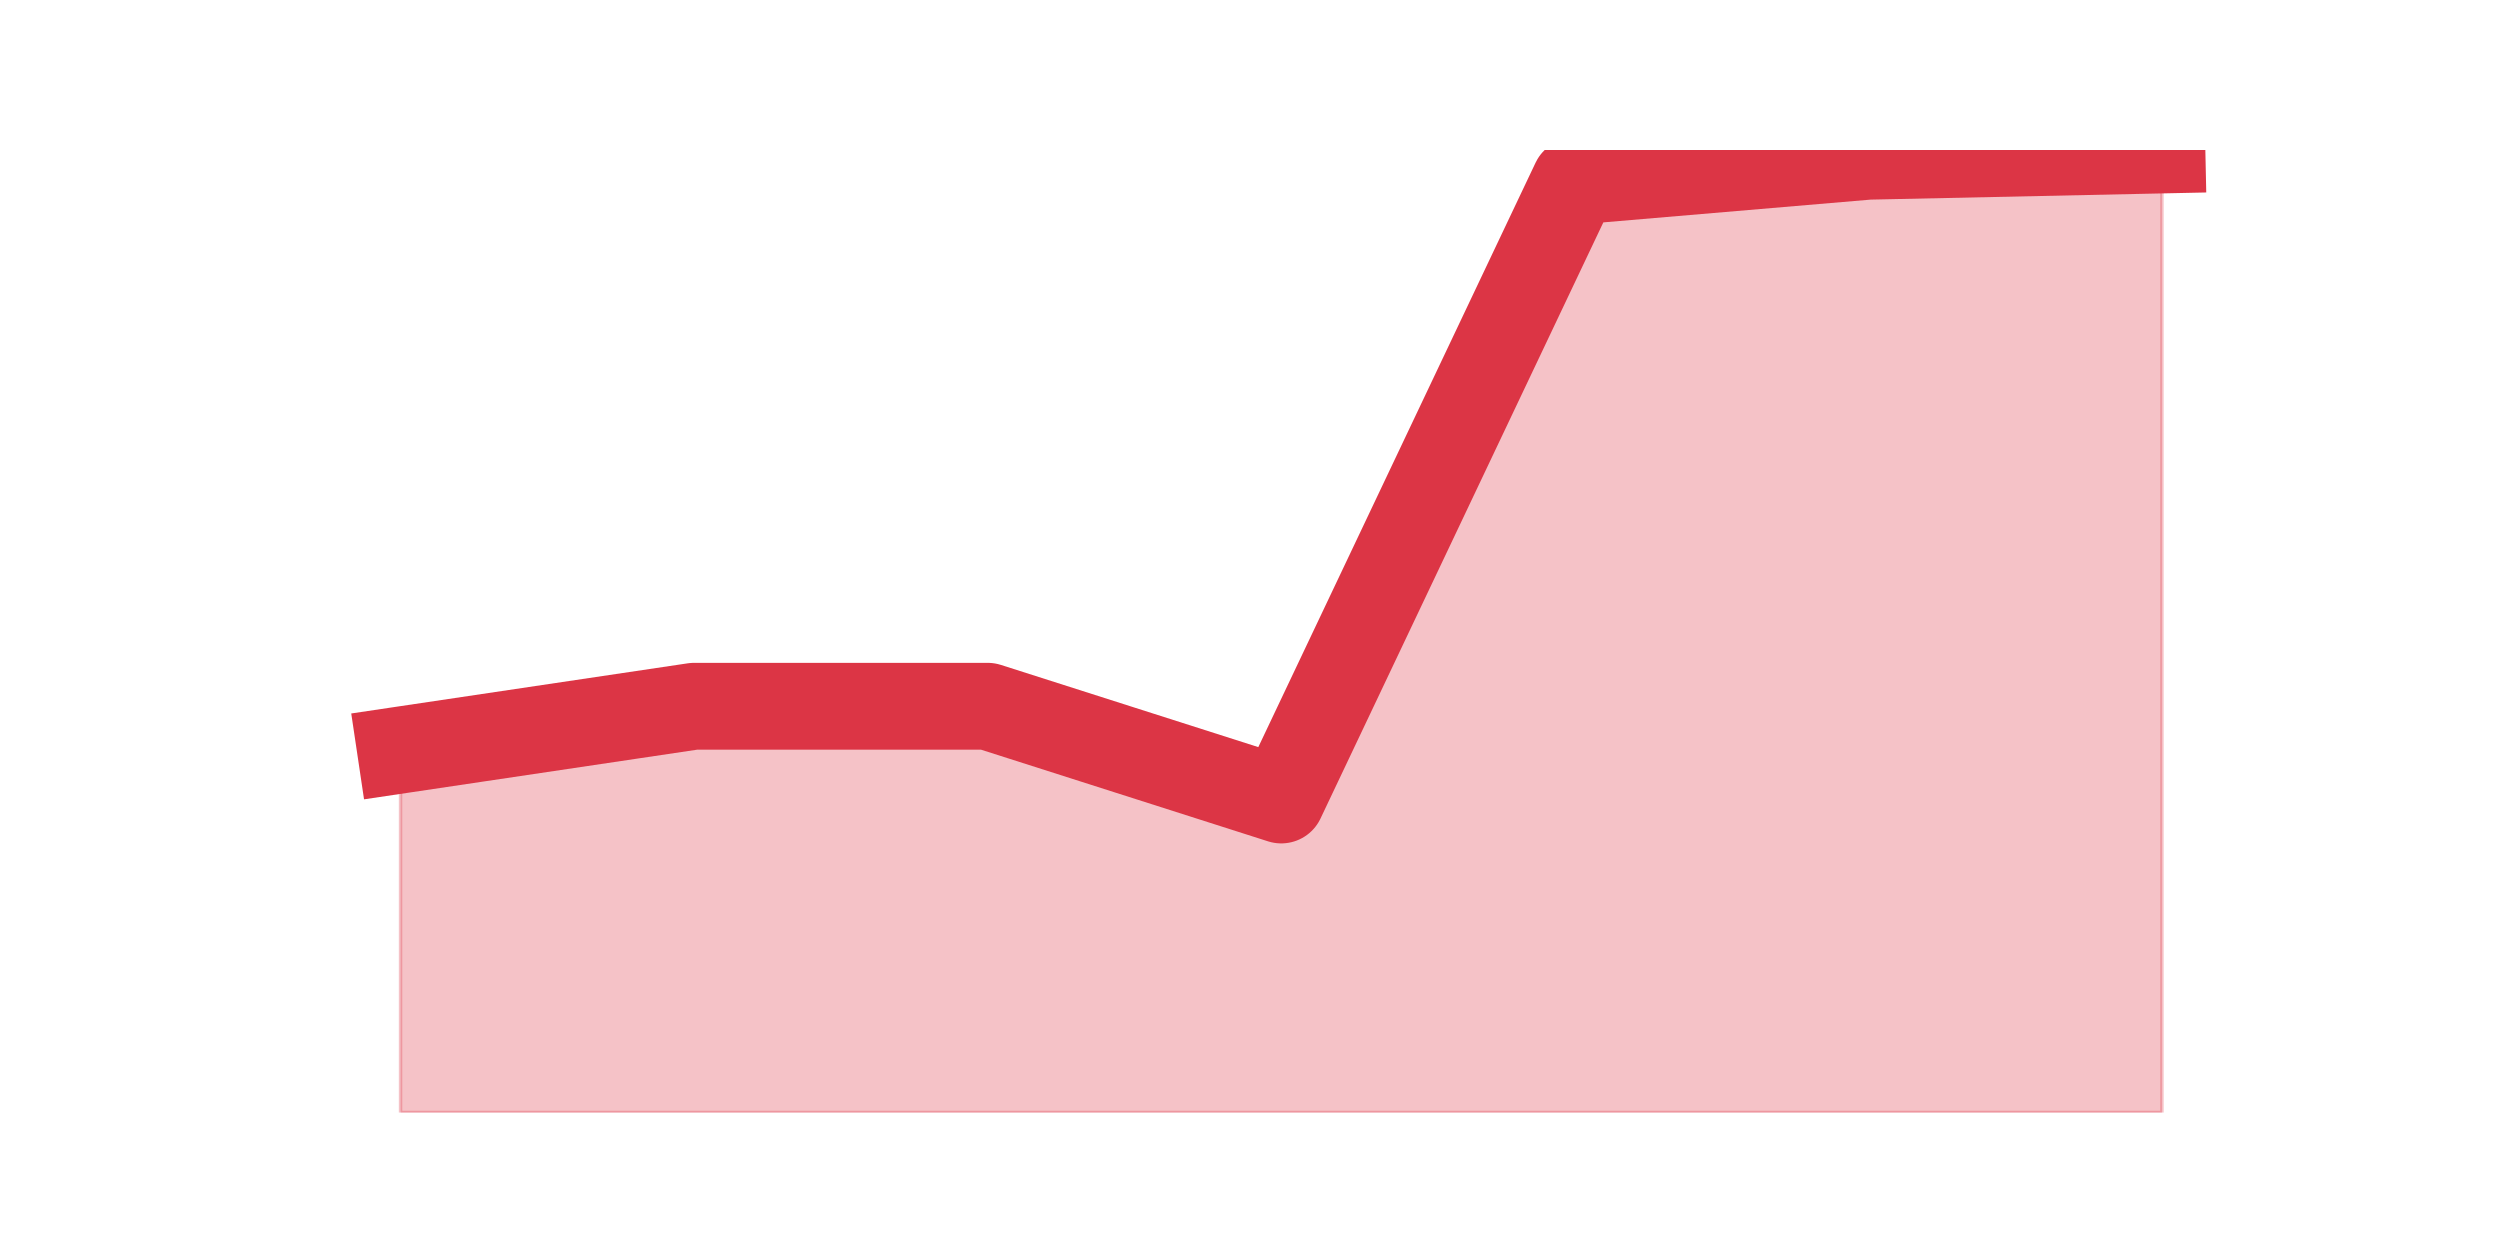 <?xml version="1.0" encoding="utf-8" standalone="no"?>
<!DOCTYPE svg PUBLIC "-//W3C//DTD SVG 1.1//EN"
  "http://www.w3.org/Graphics/SVG/1.1/DTD/svg11.dtd">
<svg height="360pt" version="1.1" viewBox="0 0 720 360" width="720pt" xmlns="http://www.w3.org/2000/svg" xmlns:xlink="http://www.w3.org/1999/xlink">
 <defs>
  <style type="text/css">*{stroke-linecap:butt;stroke-linejoin:round;}</style>
 </defs>
 <g id="figure_1">
  <g id="patch_1">
   <path d="M 0 360 
L 720 360 
L 720 0 
L 0 0 
z
" style="fill:none;"/>
  </g>
  <g id="axes_1">
   <g id="matplotlib.axis_1"/>
   <g id="matplotlib.axis_2"/>
   <g id="PolyCollection_1">
    <defs>
     <path d="M 115.364 -144 
L 115.364 -39.6 
L 199.909 -39.6 
L 284.455 -39.6 
L 369 -39.6 
L 453.545 -39.6 
L 538.091 -39.6 
L 622.636 -39.6 
L 622.636 -316.8 
L 622.636 -316.8 
L 538.091 -315 
L 453.545 -307.8 
L 369 -129.6 
L 284.455 -156.6 
L 199.909 -156.6 
L 115.364 -144 
z
" id="mbd072dd364" style="stroke:#dc3545;stroke-opacity:0.3;"/>
    </defs>
    <g clip-path="url(#pa3d80ebfd6)">
     <use style="fill:#dc3545;fill-opacity:0.3;stroke:#dc3545;stroke-opacity:0.3;" x="0" xlink:href="#mbd072dd364" y="360"/>
    </g>
   </g>
   <g id="line2d_1">
    <path clip-path="url(#pa3d80ebfd6)" d="M 115.364 216 
L 199.909 203.4 
L 284.455 203.4 
L 369 230.4 
L 453.545 52.2 
L 538.091 45 
L 622.636 43.2 
" style="fill:none;stroke:#dc3545;stroke-linecap:square;stroke-width:25;"/>
   </g>
  </g>
 </g>
 <defs>
  <clipPath id="pa3d80ebfd6">
   <rect height="277.2" width="558" x="90" y="43.2"/>
  </clipPath>
 </defs>
</svg>

